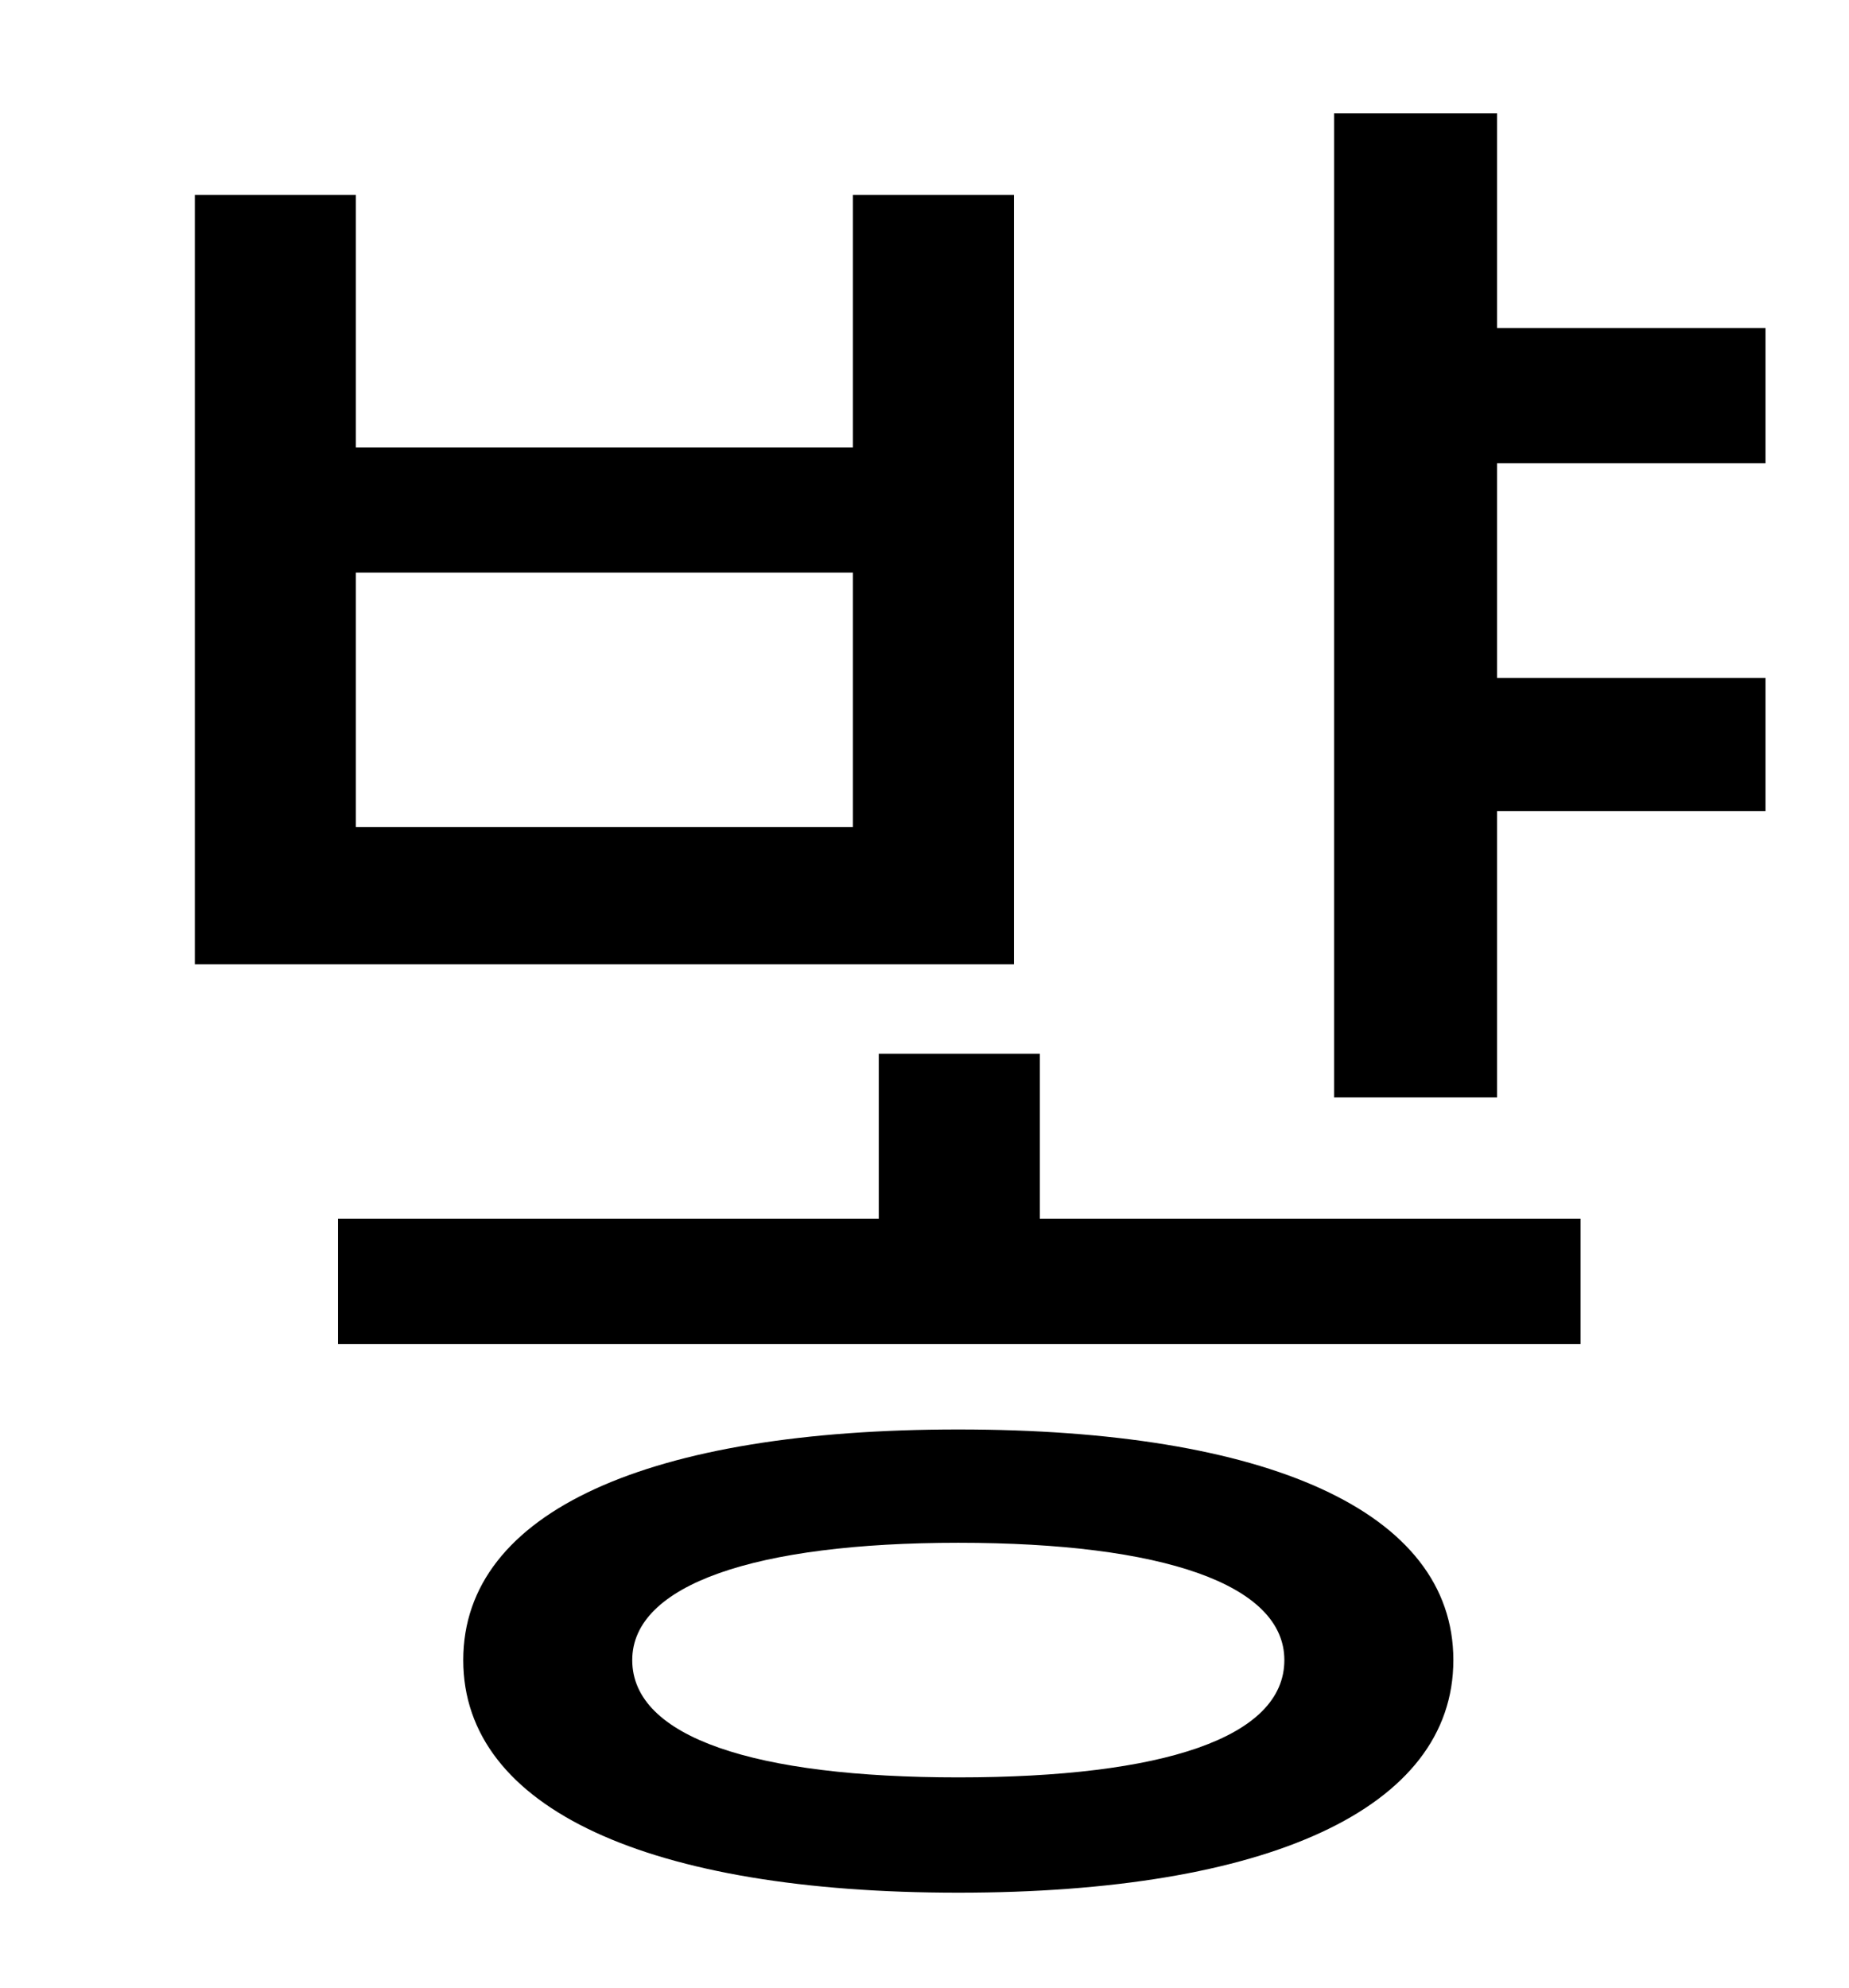 <?xml version="1.0" standalone="no"?>
<!DOCTYPE svg PUBLIC "-//W3C//DTD SVG 1.1//EN" "http://www.w3.org/Graphics/SVG/1.1/DTD/svg11.dtd" >
<svg xmlns="http://www.w3.org/2000/svg" xmlns:xlink="http://www.w3.org/1999/xlink" version="1.1" viewBox="-10 0 930 1000">
   <path fill="currentColor"
d="M419 416v-128h-250v128h250zM500 98v387h-412v-387h81v127h250v-127h81zM472 894c103 0 164 -20 164 -59c0 -38 -61 -59 -164 -59c-102 0 -164 21 -164 59c0 39 62 59 164 59zM472 719c155 0 249 41 249 116s-94 117 -249 117s-249 -42 -249 -117s94 -116 249 -116z
M513 530v83h272v63h-625v-63h272v-83h81zM878 233h-135v108h135v67h-135v144h-82v-495h82v108h135v68z" />
</svg>
